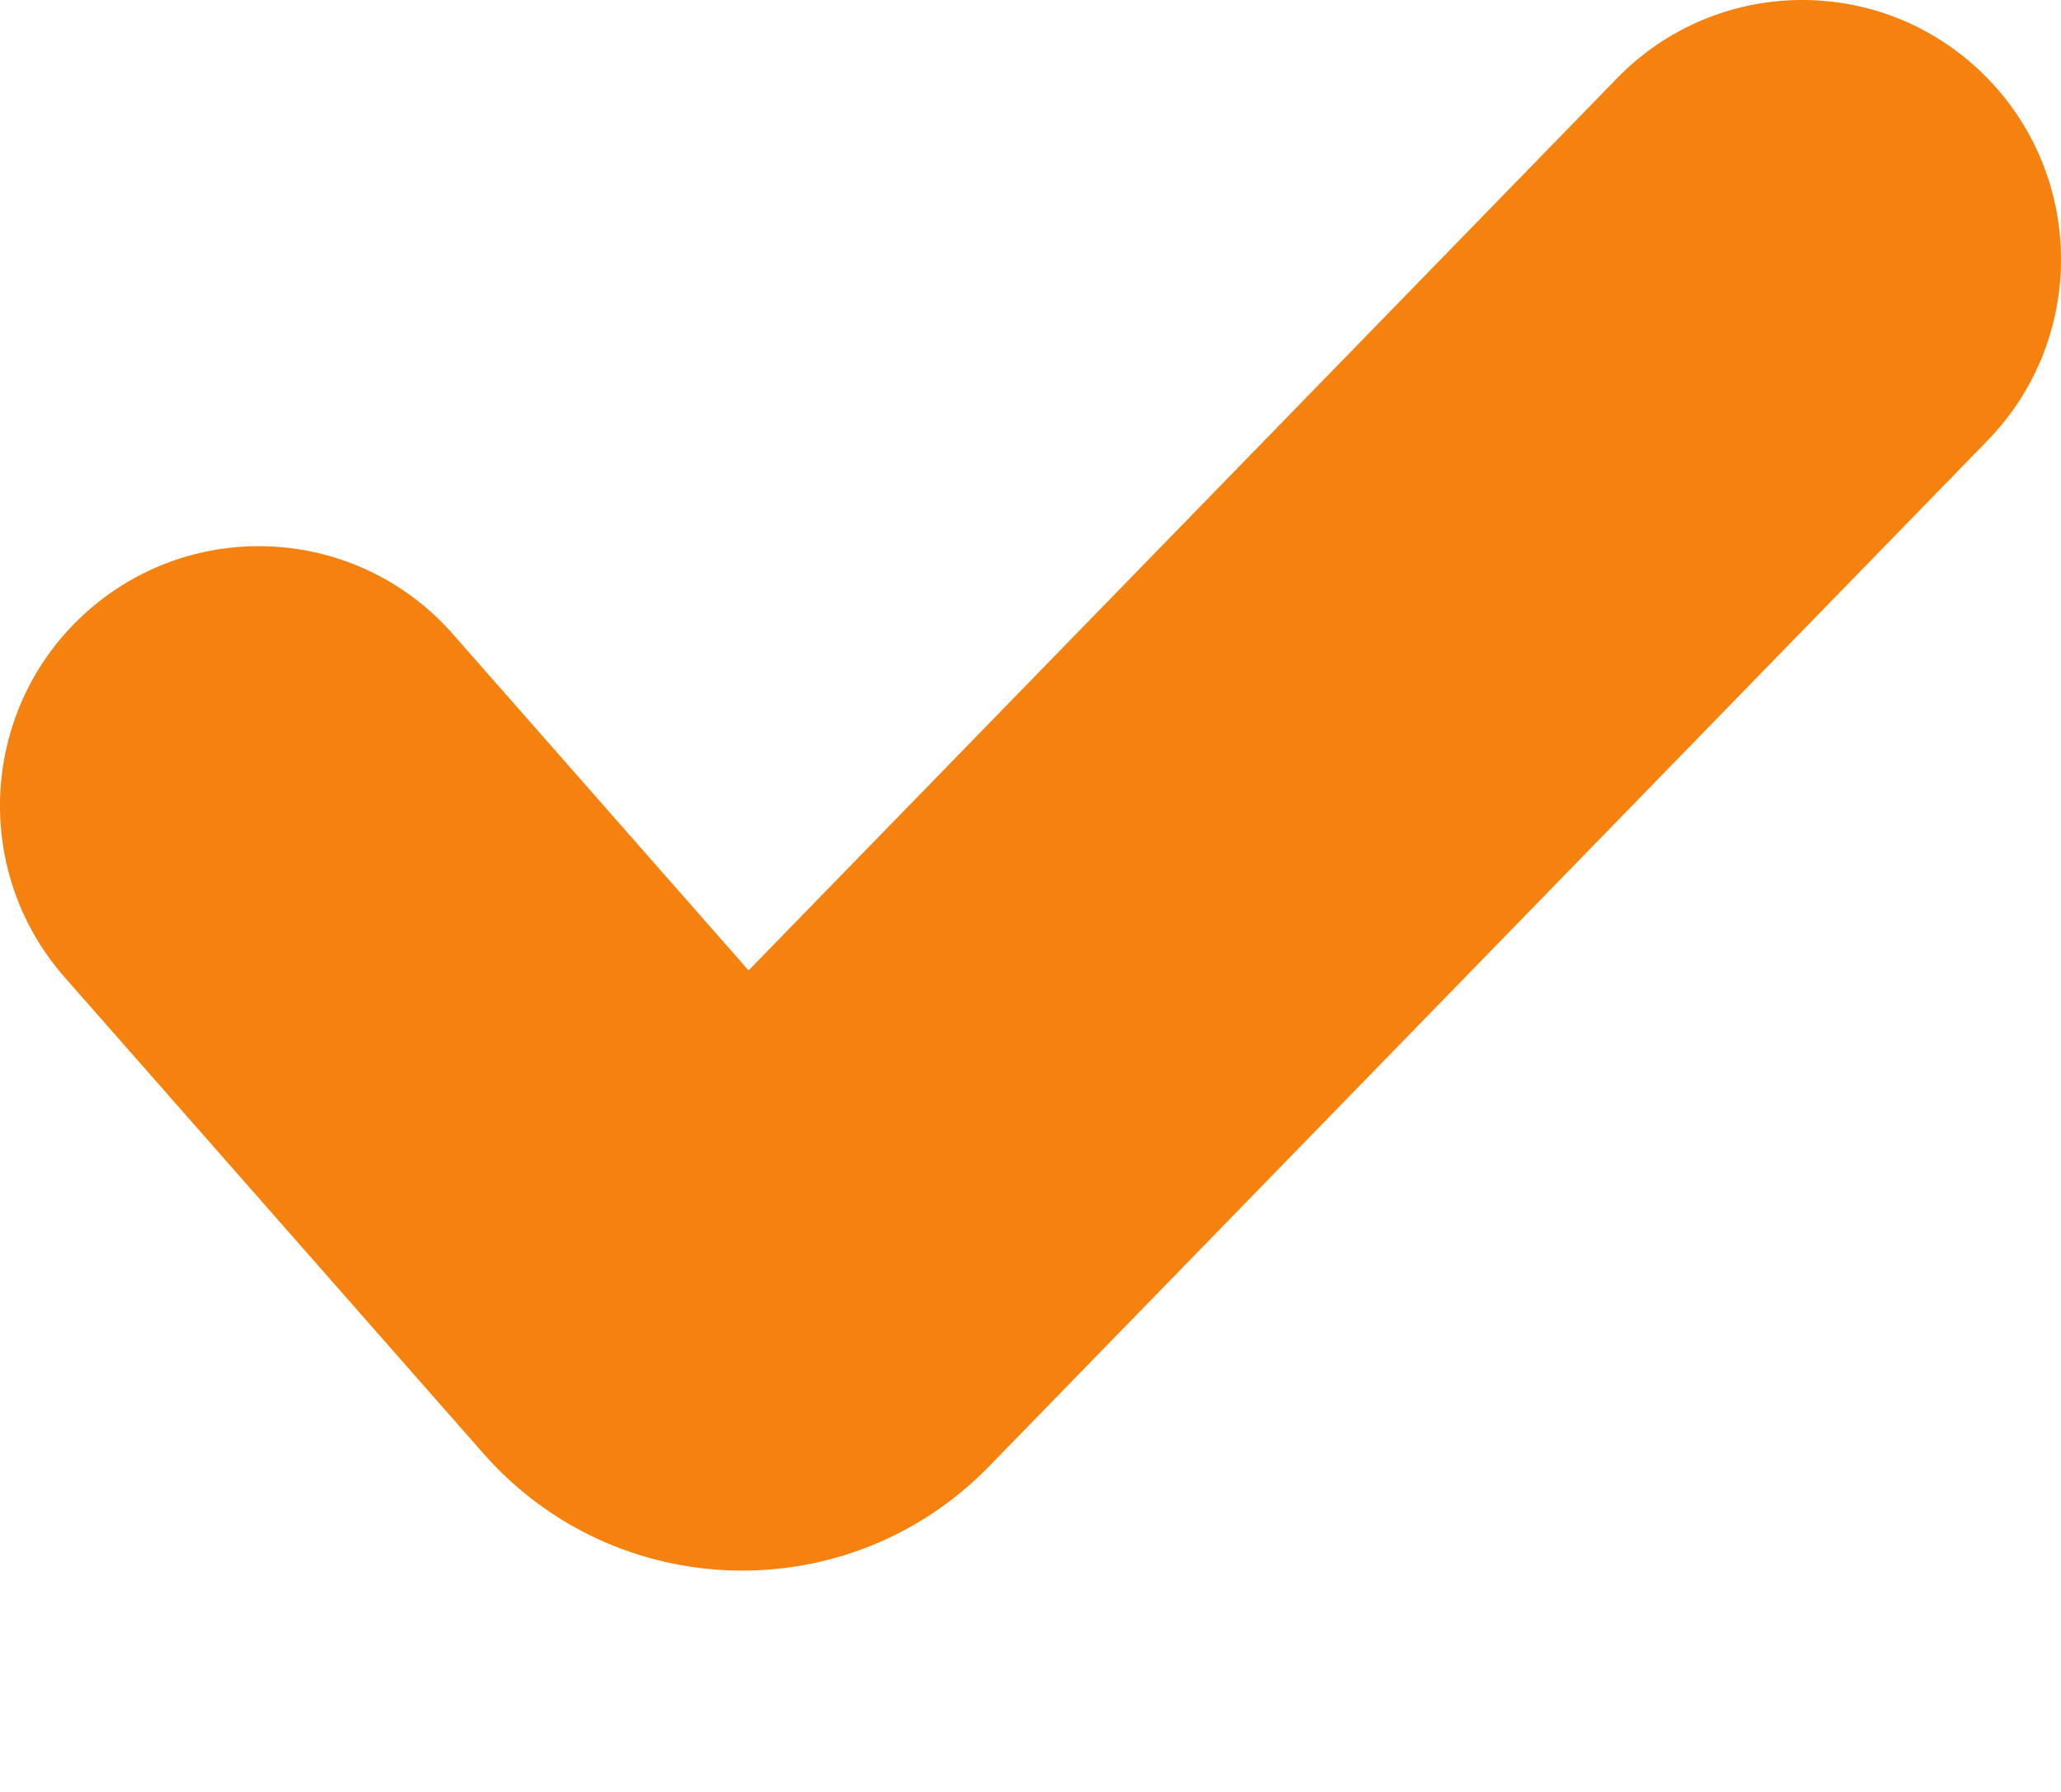 <svg xmlns="http://www.w3.org/2000/svg" width="23" height="20" viewBox="0 0 23 20" fill="none">
<path fill-rule="evenodd" clip-rule="evenodd" d="M22.129 0.823C23.271 1.94 23.293 3.774 22.179 4.918L11.038 16.366C9.473 17.973 6.875 17.907 5.394 16.222L0.721 10.907C-0.333 9.707 -0.218 7.877 0.978 6.82C2.175 5.762 3.999 5.877 5.054 7.077L8.354 10.831L18.046 0.873C19.16 -0.271 20.988 -0.294 22.129 0.823Z" fill="#F5810E"/>
</svg>